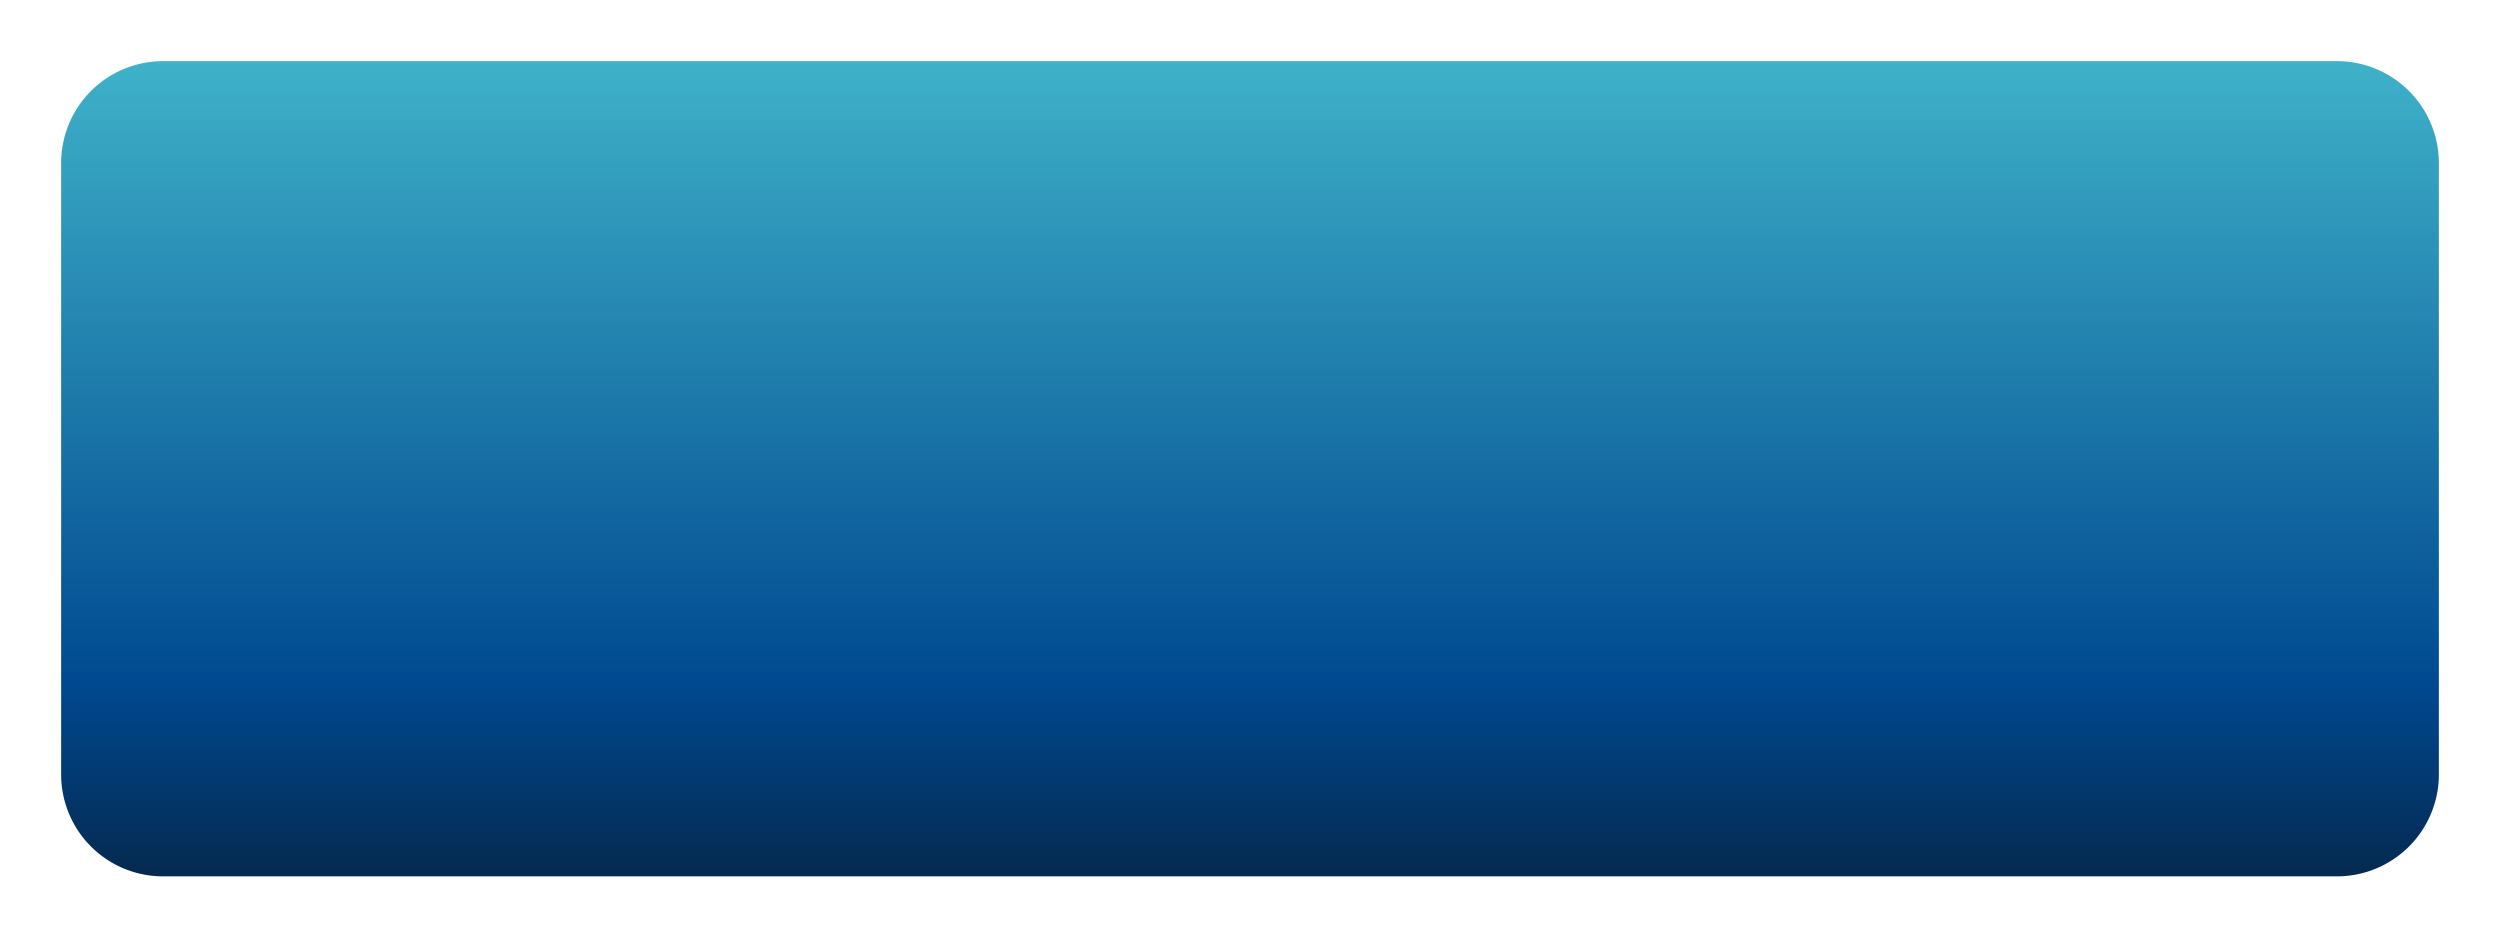 <svg xmlns="http://www.w3.org/2000/svg" xmlns:xlink="http://www.w3.org/1999/xlink" width="368" height="138" viewBox="0 0 368 138">
  <defs>
    <linearGradient id="linear-gradient" x1="0.5" y1="1" x2="0.5" gradientUnits="objectBoundingBox">
      <stop offset="0" stop-color="#05294f"/>
      <stop offset="0.238" stop-color="#004990"/>
      <stop offset="1" stop-color="#3fb2c9"/>
      <stop offset="1" stop-color="#6cb2f1"/>
    </linearGradient>
    <filter id="Trazado_85999" x="0" y="0" width="368" height="138" filterUnits="userSpaceOnUse">
      <feOffset dy="3" input="SourceAlpha"/>
      <feGaussianBlur stdDeviation="3" result="blur"/>
      <feFlood flood-opacity="0.161"/>
      <feComposite operator="in" in2="blur"/>
      <feComposite in="SourceGraphic"/>
    </filter>
  </defs>
  <g transform="matrix(1, 0, 0, 1, 0, 0)" filter="url(#Trazado_85999)">
    <path id="Trazado_85999-2" data-name="Trazado 85999" d="M15,120H335a15,15,0,0,0,15-15V15A15,15,0,0,0,335,0H15A15,15,0,0,0,0,15v90A15,15,0,0,0,15,120Z" transform="translate(9 6)" fill="url(#linear-gradient)"/>
  </g>
</svg>
